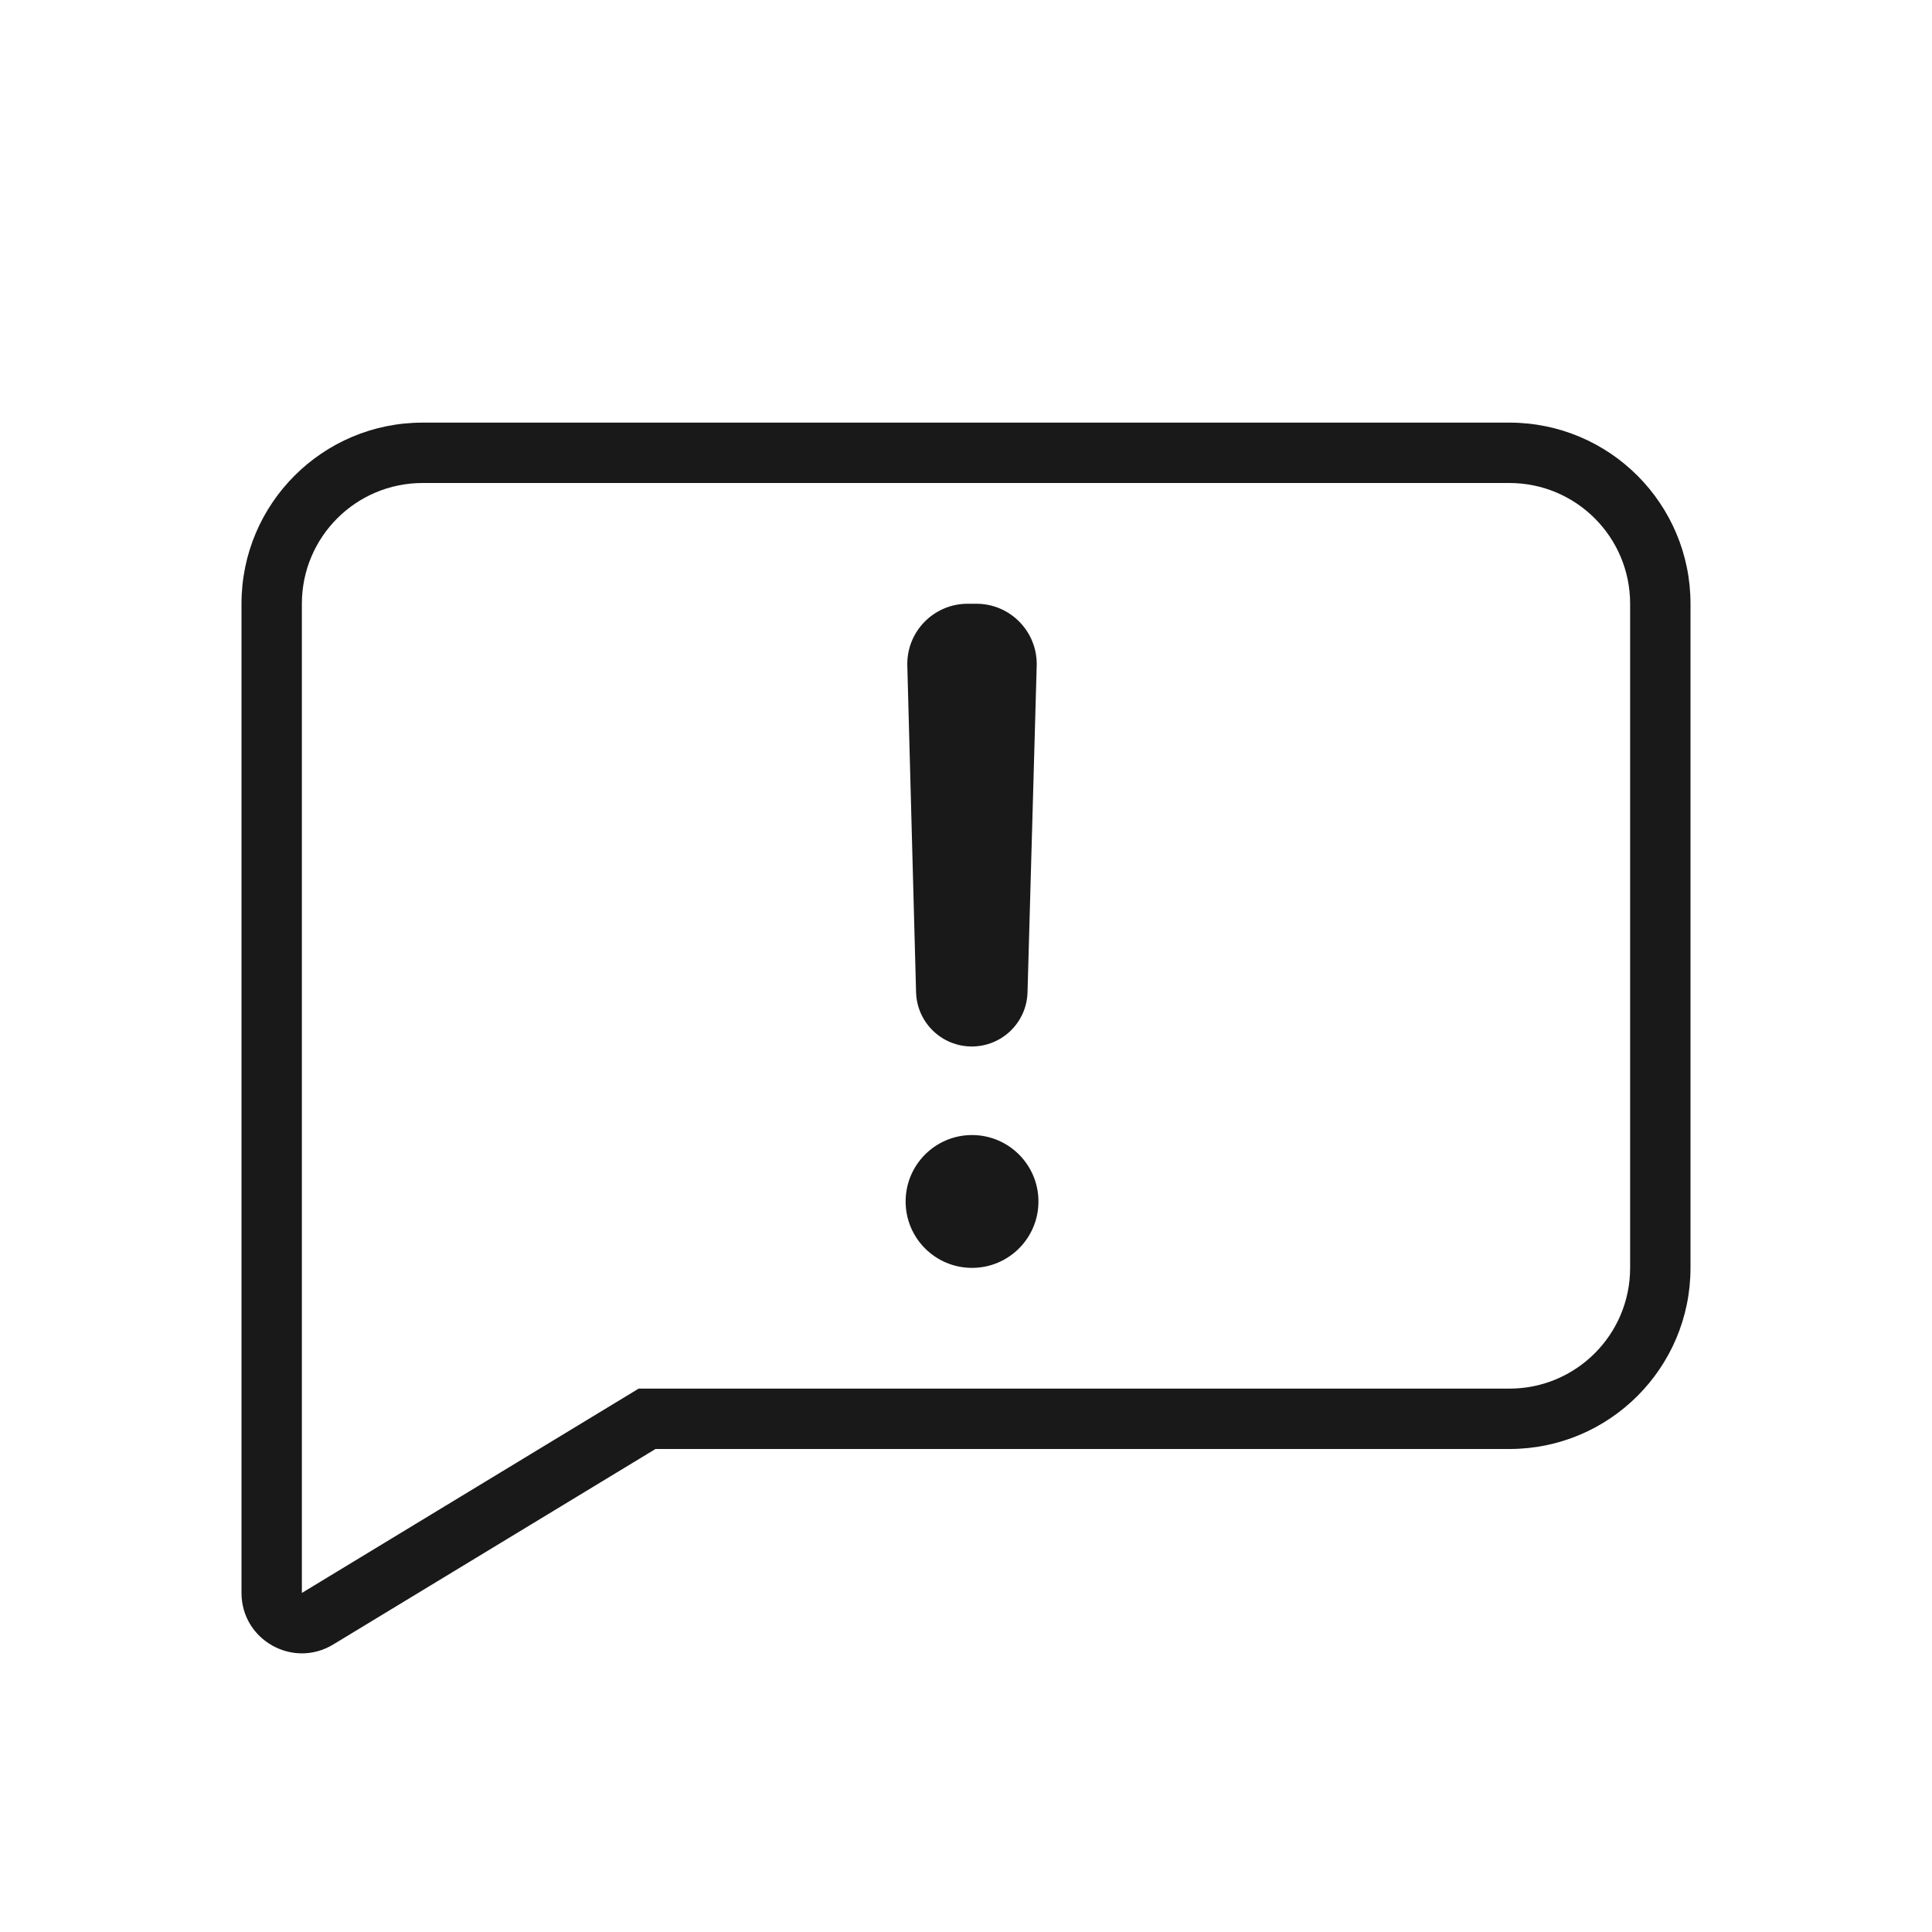 <svg width="32" height="32" viewBox="0 0 32 32" fill="none" xmlns="http://www.w3.org/2000/svg">
<g opacity="0.9">
<path d="M17.019 16.436C17.005 16.936 16.596 17.333 16.096 17.333C15.596 17.333 15.187 16.935 15.173 16.435L15.028 11.027C15.012 10.464 15.464 10 16.027 10H16.172C16.735 10 17.187 10.465 17.171 11.028L17.019 16.436Z" fill="black"/>
<path d="M17.2 19.9C17.2 20.508 16.707 21 16.1 21C15.492 21 15 20.508 15 19.9C15 19.293 15.492 18.8 16.1 18.8C16.707 18.8 17.2 19.293 17.2 19.9Z" fill="black"/>
<path fill-rule="evenodd" clip-rule="evenodd" d="M25 24H10.857L5.519 27.238C4.852 27.643 4 27.163 4 26.384V10C4 8.343 5.343 7 7 7H25C26.657 7 28 8.343 28 10V21C28 22.657 26.657 24 25 24ZM25 23H10.578L5 26.384L5 10C5 8.895 5.895 8 7 8H25C26.105 8 27 8.895 27 10V21C27 22.105 26.105 23 25 23Z" fill="black"/>
</g>
</svg>
